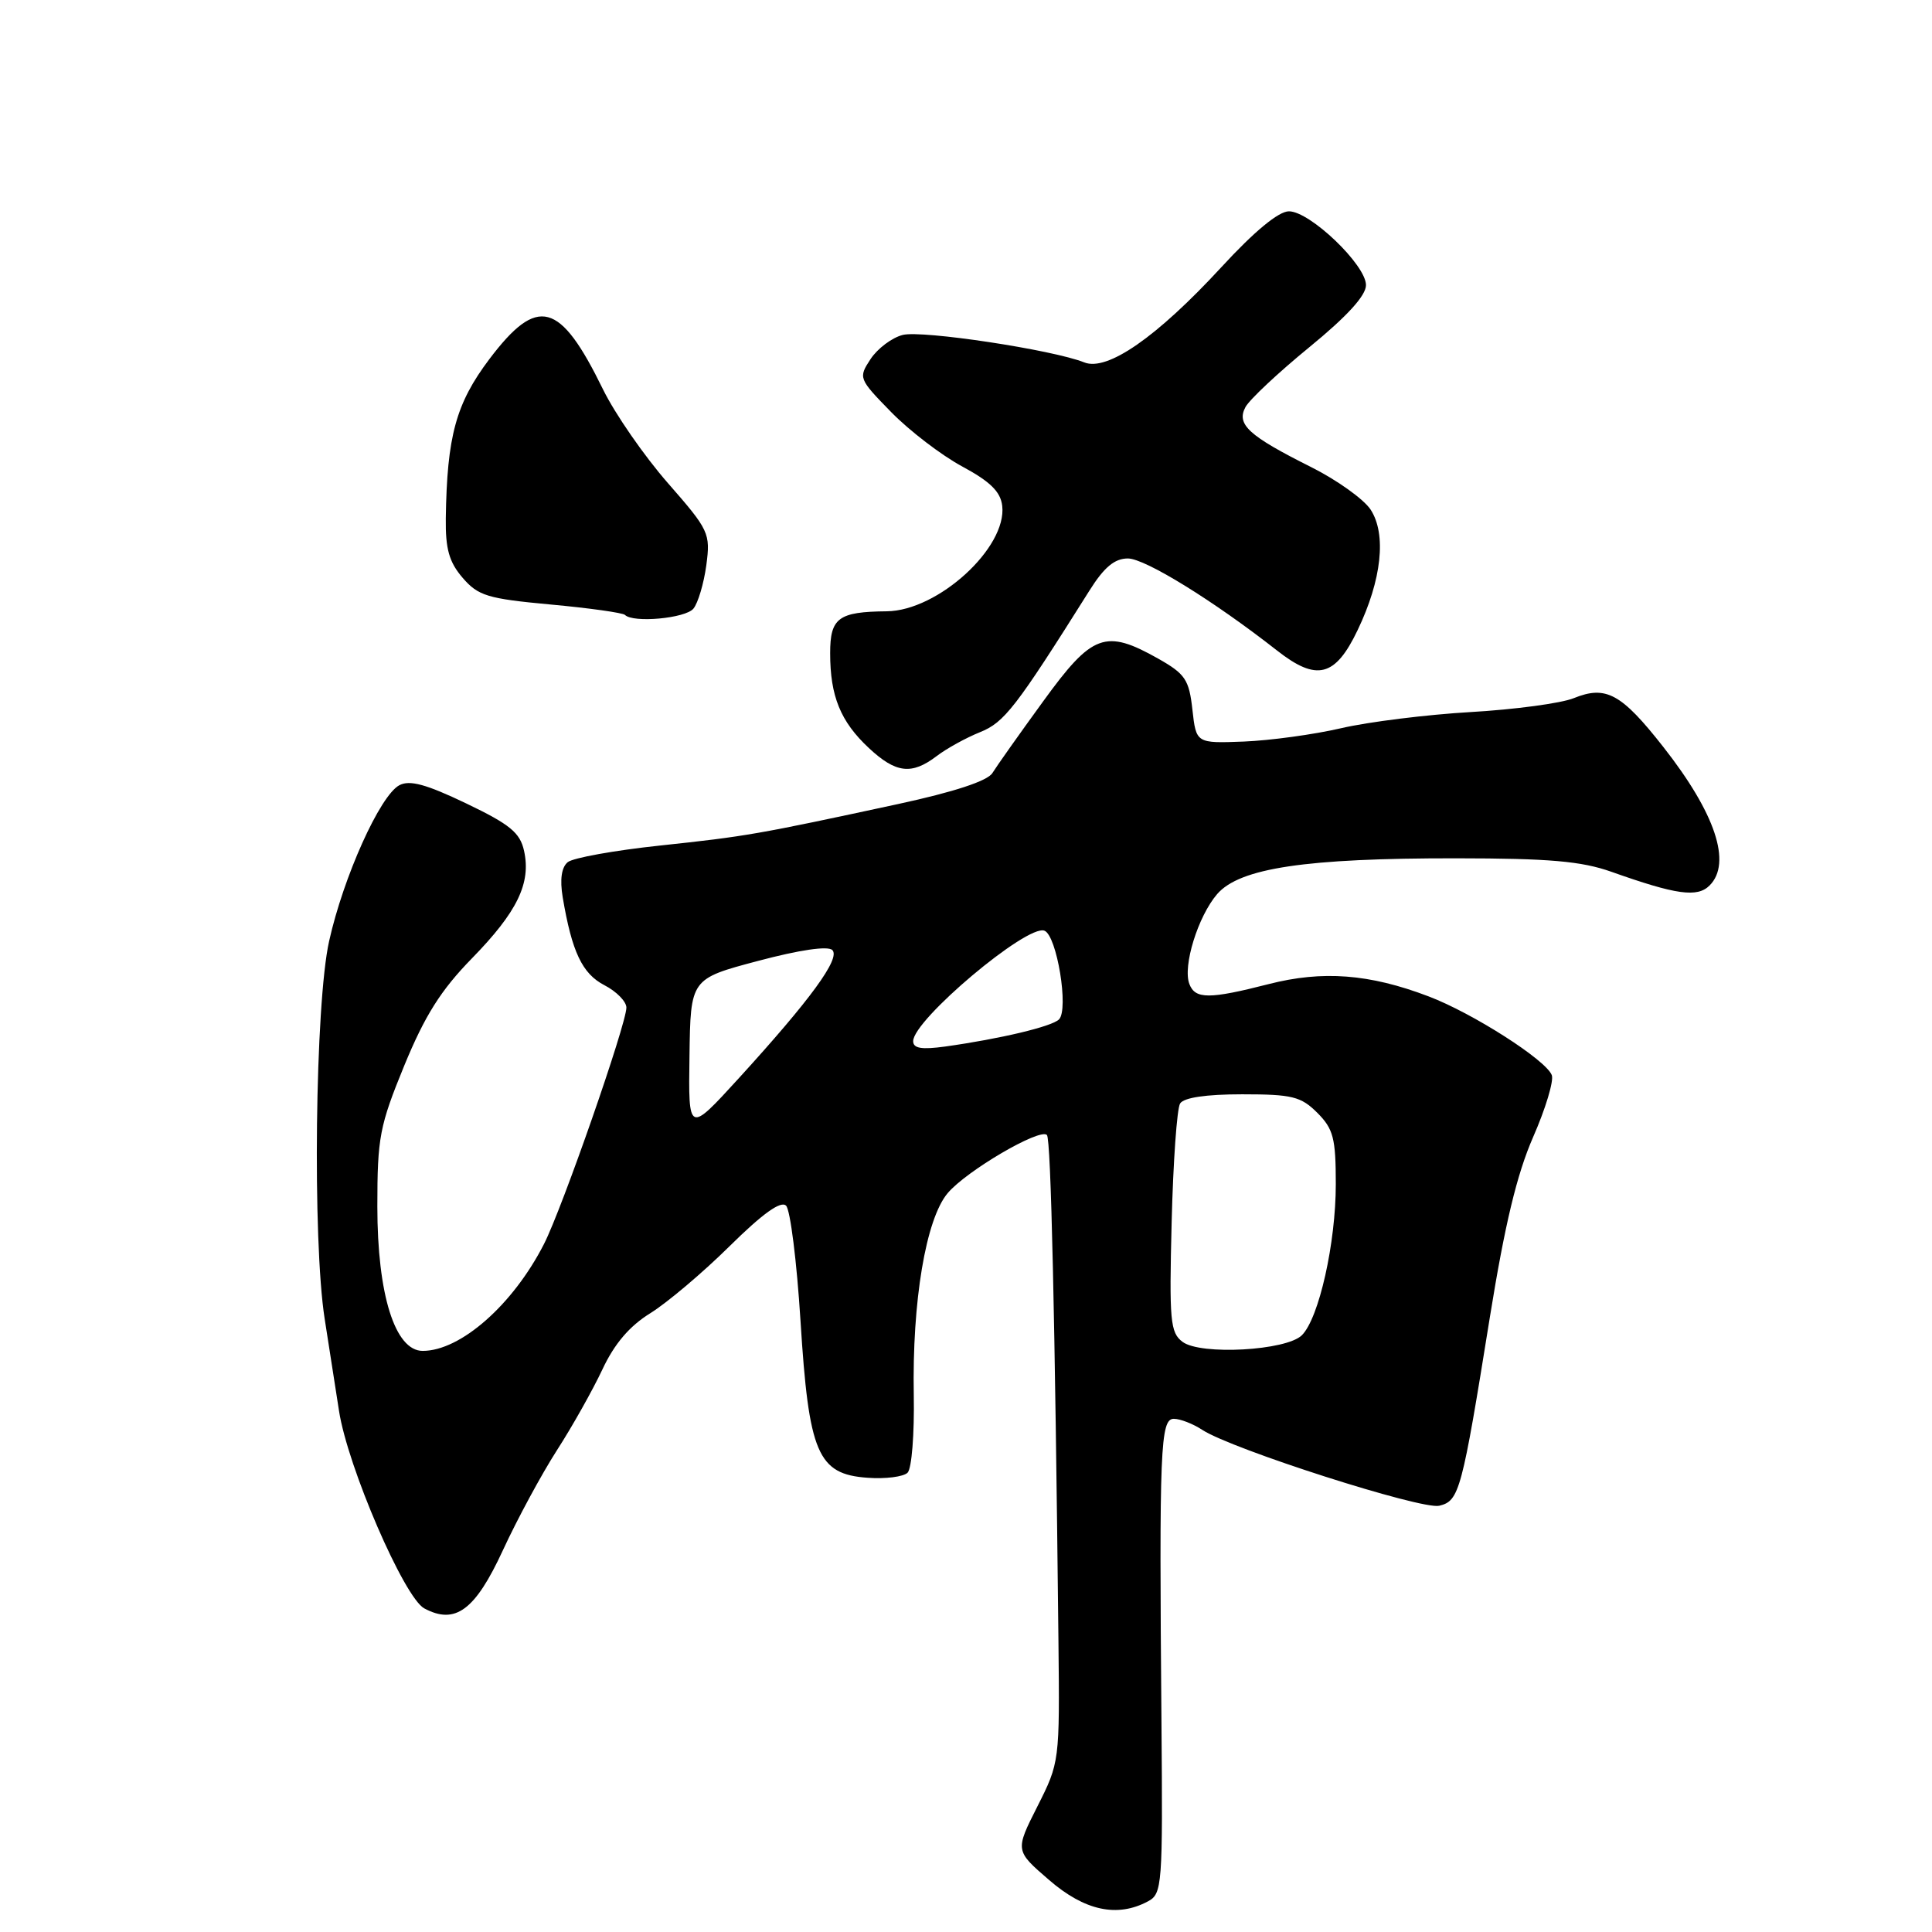 <?xml version="1.0" encoding="UTF-8" standalone="no"?>
<!DOCTYPE svg PUBLIC "-//W3C//DTD SVG 1.1//EN" "http://www.w3.org/Graphics/SVG/1.1/DTD/svg11.dtd" >
<svg xmlns="http://www.w3.org/2000/svg" xmlns:xlink="http://www.w3.org/1999/xlink" version="1.1" viewBox="0 0 256 256">
 <g >
 <path fill="currentColor"
d=" M 152.11 251.94 C 154.00 250.93 154.08 249.88 153.90 228.19 C 153.59 191.89 153.75 188.00 155.54 188.00 C 156.38 188.00 158.08 188.66 159.30 189.46 C 163.22 192.03 188.38 200.08 190.71 199.52 C 193.37 198.87 193.70 197.66 197.42 174.50 C 199.40 162.24 200.99 155.60 203.15 150.66 C 204.80 146.90 205.91 143.21 205.62 142.46 C 204.85 140.45 195.12 134.23 189.28 132.02 C 181.45 129.04 175.24 128.57 168.10 130.40 C 160.24 132.41 158.37 132.41 157.60 130.39 C 156.69 128.03 158.74 121.42 161.28 118.47 C 164.27 115.02 172.99 113.71 193.00 113.73 C 205.26 113.74 209.54 114.11 213.50 115.51 C 222.12 118.57 224.90 118.96 226.53 117.33 C 229.50 114.36 227.30 107.76 220.41 98.99 C 214.84 91.89 212.80 90.78 208.53 92.51 C 206.86 93.19 200.73 94.01 194.89 94.35 C 189.05 94.69 181.32 95.65 177.71 96.49 C 174.10 97.33 168.29 98.12 164.82 98.26 C 158.50 98.50 158.50 98.50 158.00 94.03 C 157.56 90.06 157.05 89.30 153.50 87.29 C 146.46 83.32 144.74 83.95 138.24 92.91 C 135.08 97.25 132.05 101.54 131.50 102.43 C 130.85 103.48 126.45 104.93 119.00 106.54 C 100.32 110.57 98.89 110.82 87.45 112.04 C 81.43 112.68 75.93 113.67 75.23 114.24 C 74.40 114.92 74.17 116.53 74.56 118.89 C 75.78 126.13 77.15 129.02 80.08 130.54 C 81.69 131.37 83.00 132.71 83.00 133.51 C 83.00 135.70 74.49 160.13 72.08 164.84 C 67.98 172.88 61.03 179.00 56.01 179.00 C 52.34 179.00 50.00 171.54 50.00 159.86 C 50.00 150.71 50.30 149.17 53.57 141.19 C 56.30 134.56 58.42 131.20 62.52 127.00 C 68.54 120.84 70.39 117.03 69.44 112.74 C 68.91 110.33 67.58 109.24 61.76 106.45 C 56.45 103.91 54.28 103.32 52.91 104.05 C 50.35 105.42 45.51 116.17 43.61 124.70 C 41.75 133.00 41.39 164.34 43.02 174.75 C 43.56 178.19 44.41 183.67 44.92 186.94 C 46.05 194.32 53.55 211.69 56.22 213.12 C 60.33 215.32 62.96 213.38 66.64 205.41 C 68.54 201.29 71.77 195.32 73.80 192.16 C 75.84 189.00 78.54 184.18 79.82 181.46 C 81.41 178.06 83.41 175.71 86.18 174.00 C 88.40 172.62 93.13 168.63 96.68 165.12 C 101.07 160.79 103.47 159.07 104.16 159.76 C 104.72 160.32 105.58 167.18 106.07 175.01 C 107.17 192.58 108.34 195.34 114.94 195.81 C 117.32 195.99 119.72 195.68 120.26 195.14 C 120.81 194.59 121.17 189.98 121.08 184.89 C 120.85 172.43 122.68 161.53 125.57 158.10 C 128.05 155.15 137.78 149.45 138.72 150.39 C 139.26 150.92 139.79 174.46 140.25 217.50 C 140.42 233.40 140.40 233.54 137.46 239.36 C 134.50 245.22 134.50 245.22 139.00 249.10 C 143.72 253.19 148.04 254.12 152.11 251.94 Z  M 124.12 100.18 C 125.43 99.18 128.01 97.76 129.85 97.02 C 133.09 95.72 134.59 93.78 144.36 78.25 C 146.30 75.16 147.69 74.00 149.45 74.00 C 151.73 74.00 160.84 79.63 169.23 86.21 C 174.47 90.32 176.93 89.70 179.89 83.50 C 183.09 76.83 183.74 70.78 181.61 67.52 C 180.70 66.14 177.16 63.61 173.73 61.89 C 165.44 57.74 163.80 56.24 165.03 53.94 C 165.57 52.94 169.38 49.37 173.50 46.00 C 178.49 41.92 181.00 39.17 181.00 37.78 C 181.00 35.10 173.58 28.00 170.79 28.00 C 169.42 28.00 166.21 30.65 161.84 35.40 C 153.29 44.67 146.72 49.24 143.67 48.02 C 139.50 46.35 122.20 43.73 119.62 44.38 C 118.19 44.74 116.28 46.18 115.36 47.57 C 113.72 50.07 113.76 50.18 118.10 54.62 C 120.52 57.09 124.75 60.33 127.50 61.81 C 131.21 63.81 132.58 65.15 132.80 67.03 C 133.44 72.57 124.29 80.93 117.50 81.00 C 111.09 81.06 110.00 81.87 110.00 86.55 C 110.00 92.25 111.37 95.61 115.13 99.12 C 118.71 102.46 120.80 102.71 124.12 100.18 Z  M 91.88 80.65 C 92.49 79.91 93.26 77.32 93.59 74.90 C 94.15 70.66 93.97 70.26 88.49 64.00 C 85.36 60.42 81.49 54.84 79.90 51.59 C 74.19 39.91 71.24 39.12 64.84 47.59 C 60.41 53.47 59.23 57.79 59.07 68.69 C 59.02 72.74 59.51 74.48 61.30 76.56 C 63.36 78.95 64.60 79.33 72.95 80.10 C 78.09 80.57 82.53 81.20 82.81 81.48 C 83.90 82.57 90.81 81.94 91.88 80.65 Z  M 156.69 177.80 C 155.06 176.58 154.92 175.01 155.25 161.94 C 155.45 153.96 155.95 146.89 156.37 146.22 C 156.85 145.44 159.80 145.00 164.60 145.00 C 171.22 145.00 172.38 145.29 174.55 147.45 C 176.68 149.59 177.00 150.81 177.00 156.91 C 177.00 164.73 174.77 174.66 172.51 176.92 C 170.46 178.97 159.09 179.60 156.69 177.80 Z  M 91.36 139.94 C 91.50 129.70 91.50 129.70 100.43 127.33 C 105.96 125.86 109.71 125.31 110.29 125.89 C 111.39 126.99 107.41 132.44 97.86 142.91 C 91.21 150.19 91.21 150.19 91.36 139.94 Z  M 121.00 137.96 C 121.00 135.14 136.09 122.44 138.39 123.32 C 140.04 123.95 141.65 133.75 140.32 135.08 C 139.38 136.02 132.54 137.65 125.25 138.67 C 122.12 139.10 121.00 138.92 121.00 137.96 Z "/>
</g>
</svg>